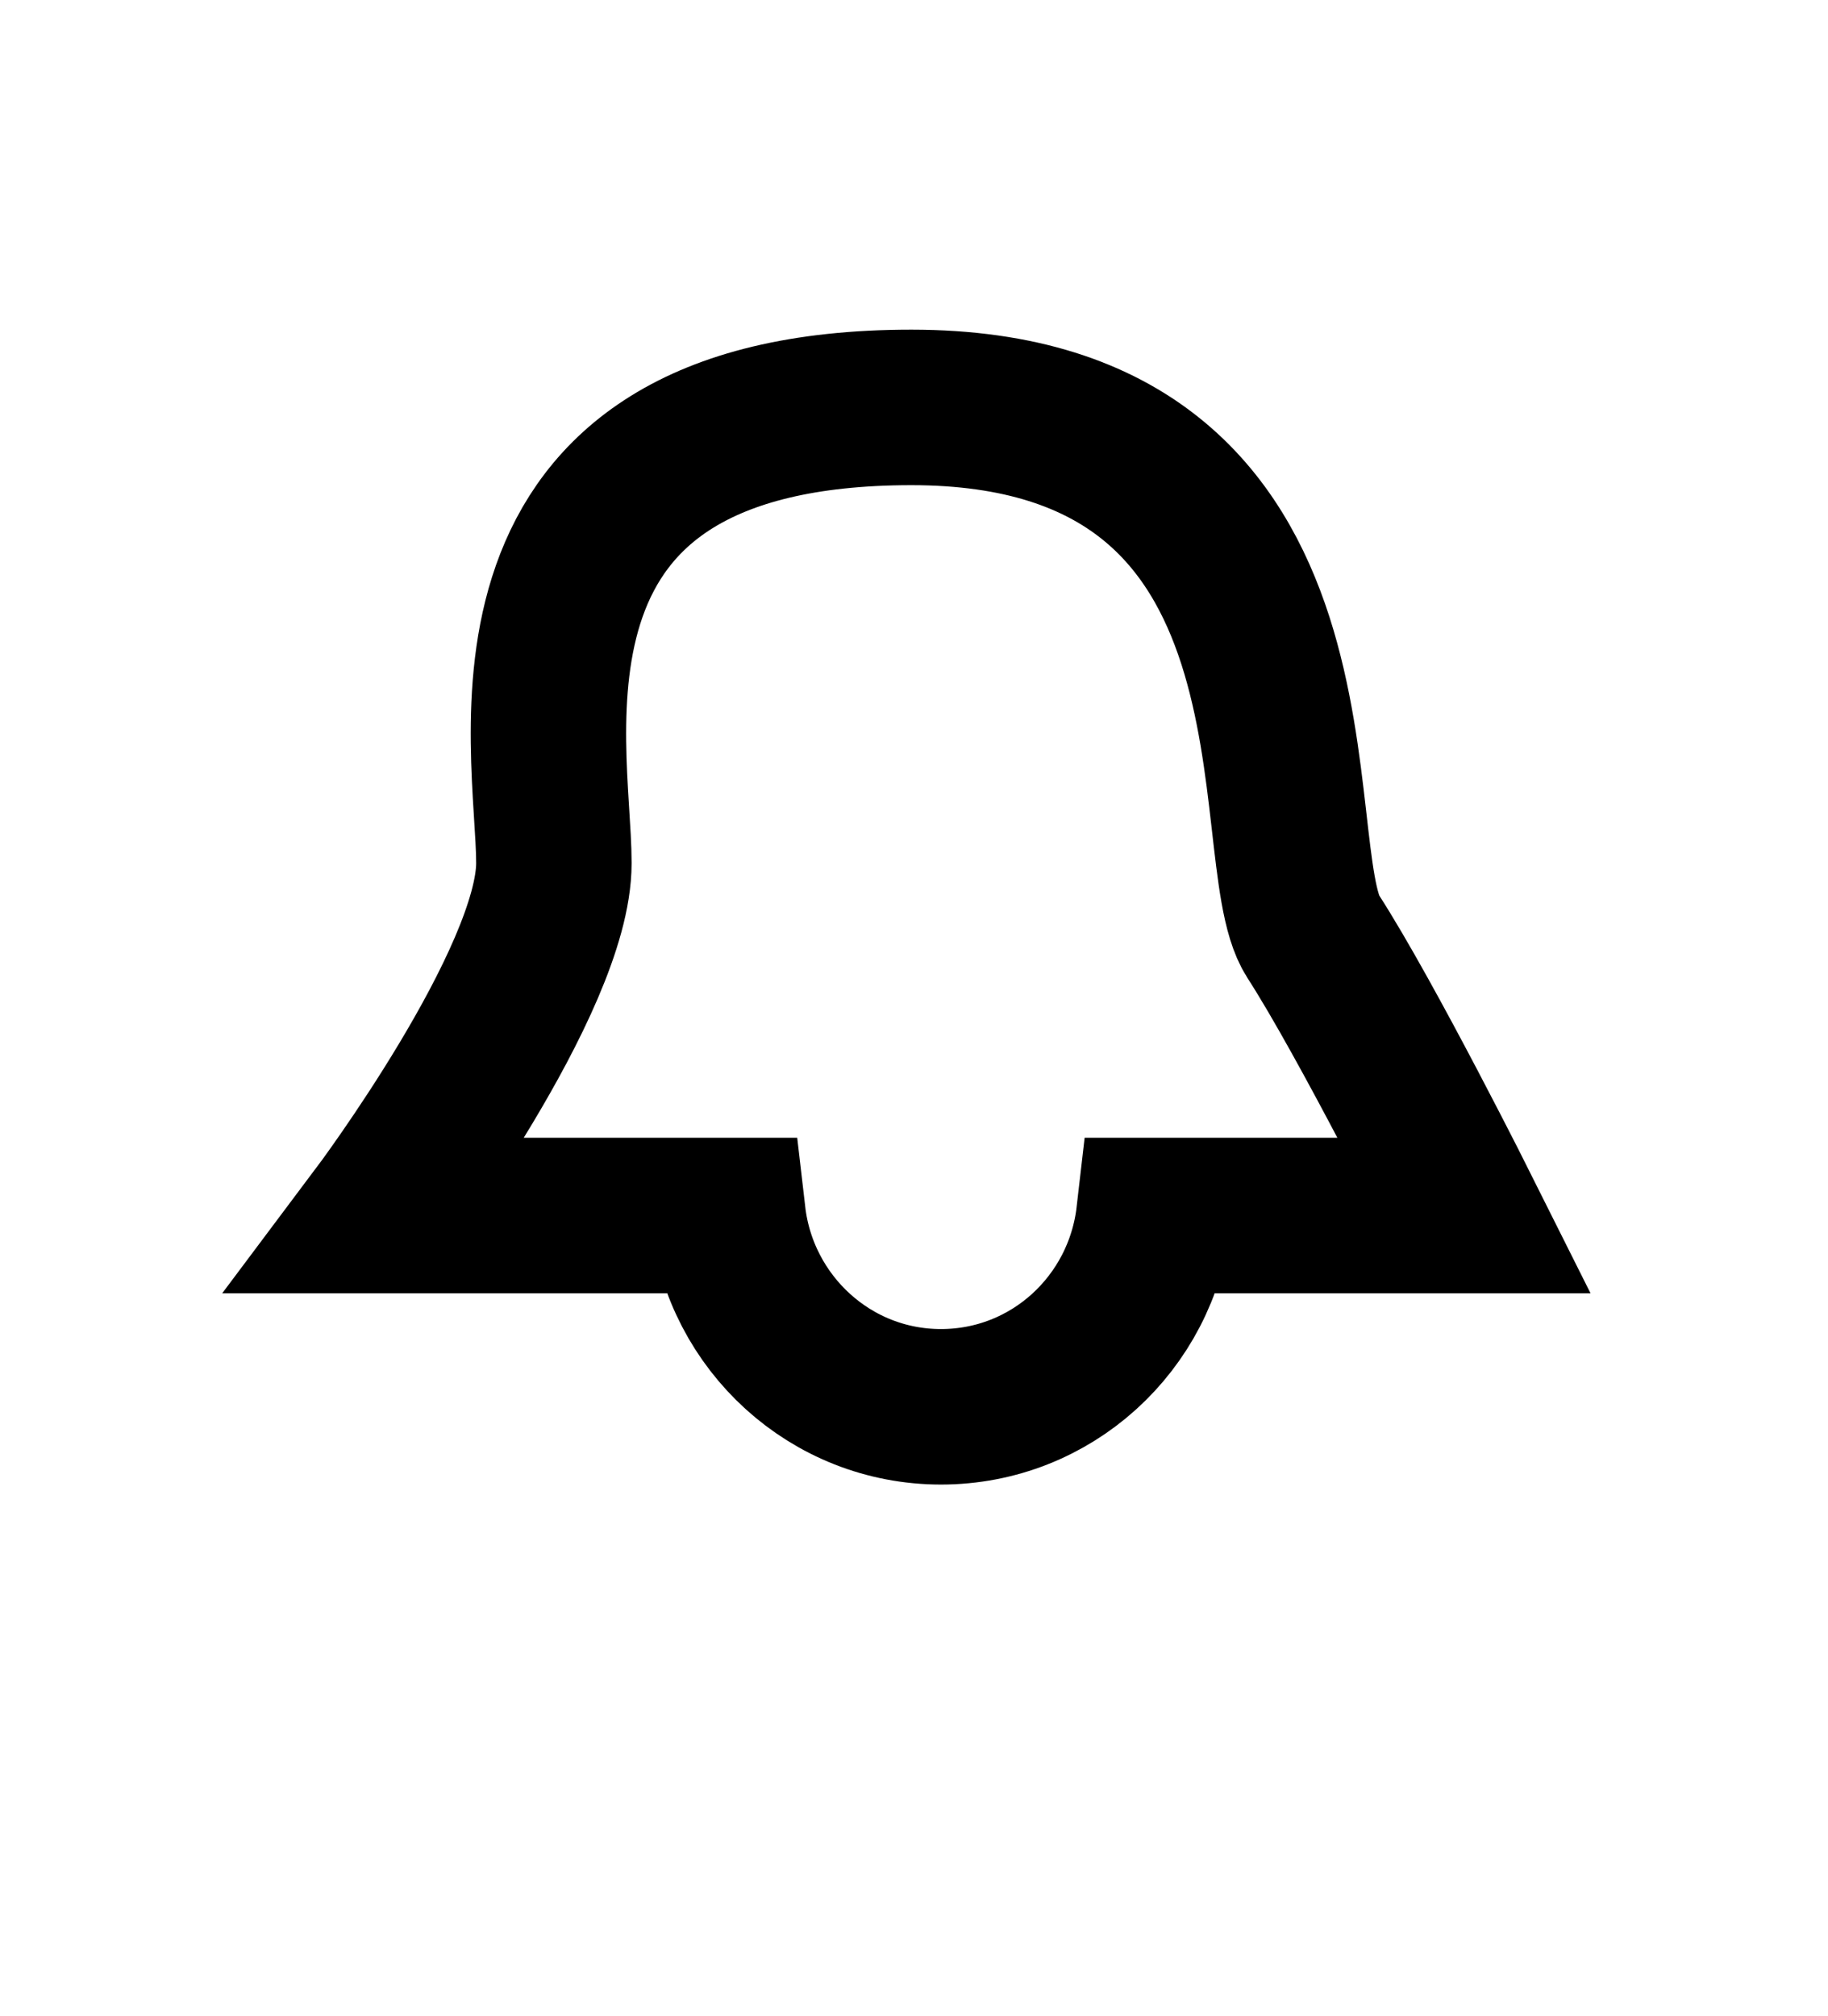 <?xml version="1.0" encoding="utf-8"?>
<!-- Generator: Adobe Illustrator 24.0.2, SVG Export Plug-In . SVG Version: 6.00 Build 0)  -->
<svg version="1.1" id="Layer_1" xmlns="http://www.w3.org/2000/svg" xmlns:xlink="http://www.w3.org/1999/xlink" x="0px" y="0px"
	 viewBox="0 0 35.28 38.89" style="enable-background:new 0 0 35.28 38.89;" xml:space="preserve">
<style type="text/css">
	.st0{fill:none;stroke:#000000;stroke-width:3;stroke-miterlimit:10;}
</style>
<path class="st0" d="M28.27,23.45c0,0-1.89-3.78-2.93-5.39c-1.04-1.61,0.66-10.2-7.75-10.2c-8.41,0-6.9,6.52-6.9,8.79
	s-3.4,6.8-3.4,6.8h6.76c0.24,2.07,1.98,3.69,4.11,3.69c2.13,0,3.87-1.61,4.11-3.69H28.27z"/>
</svg>
